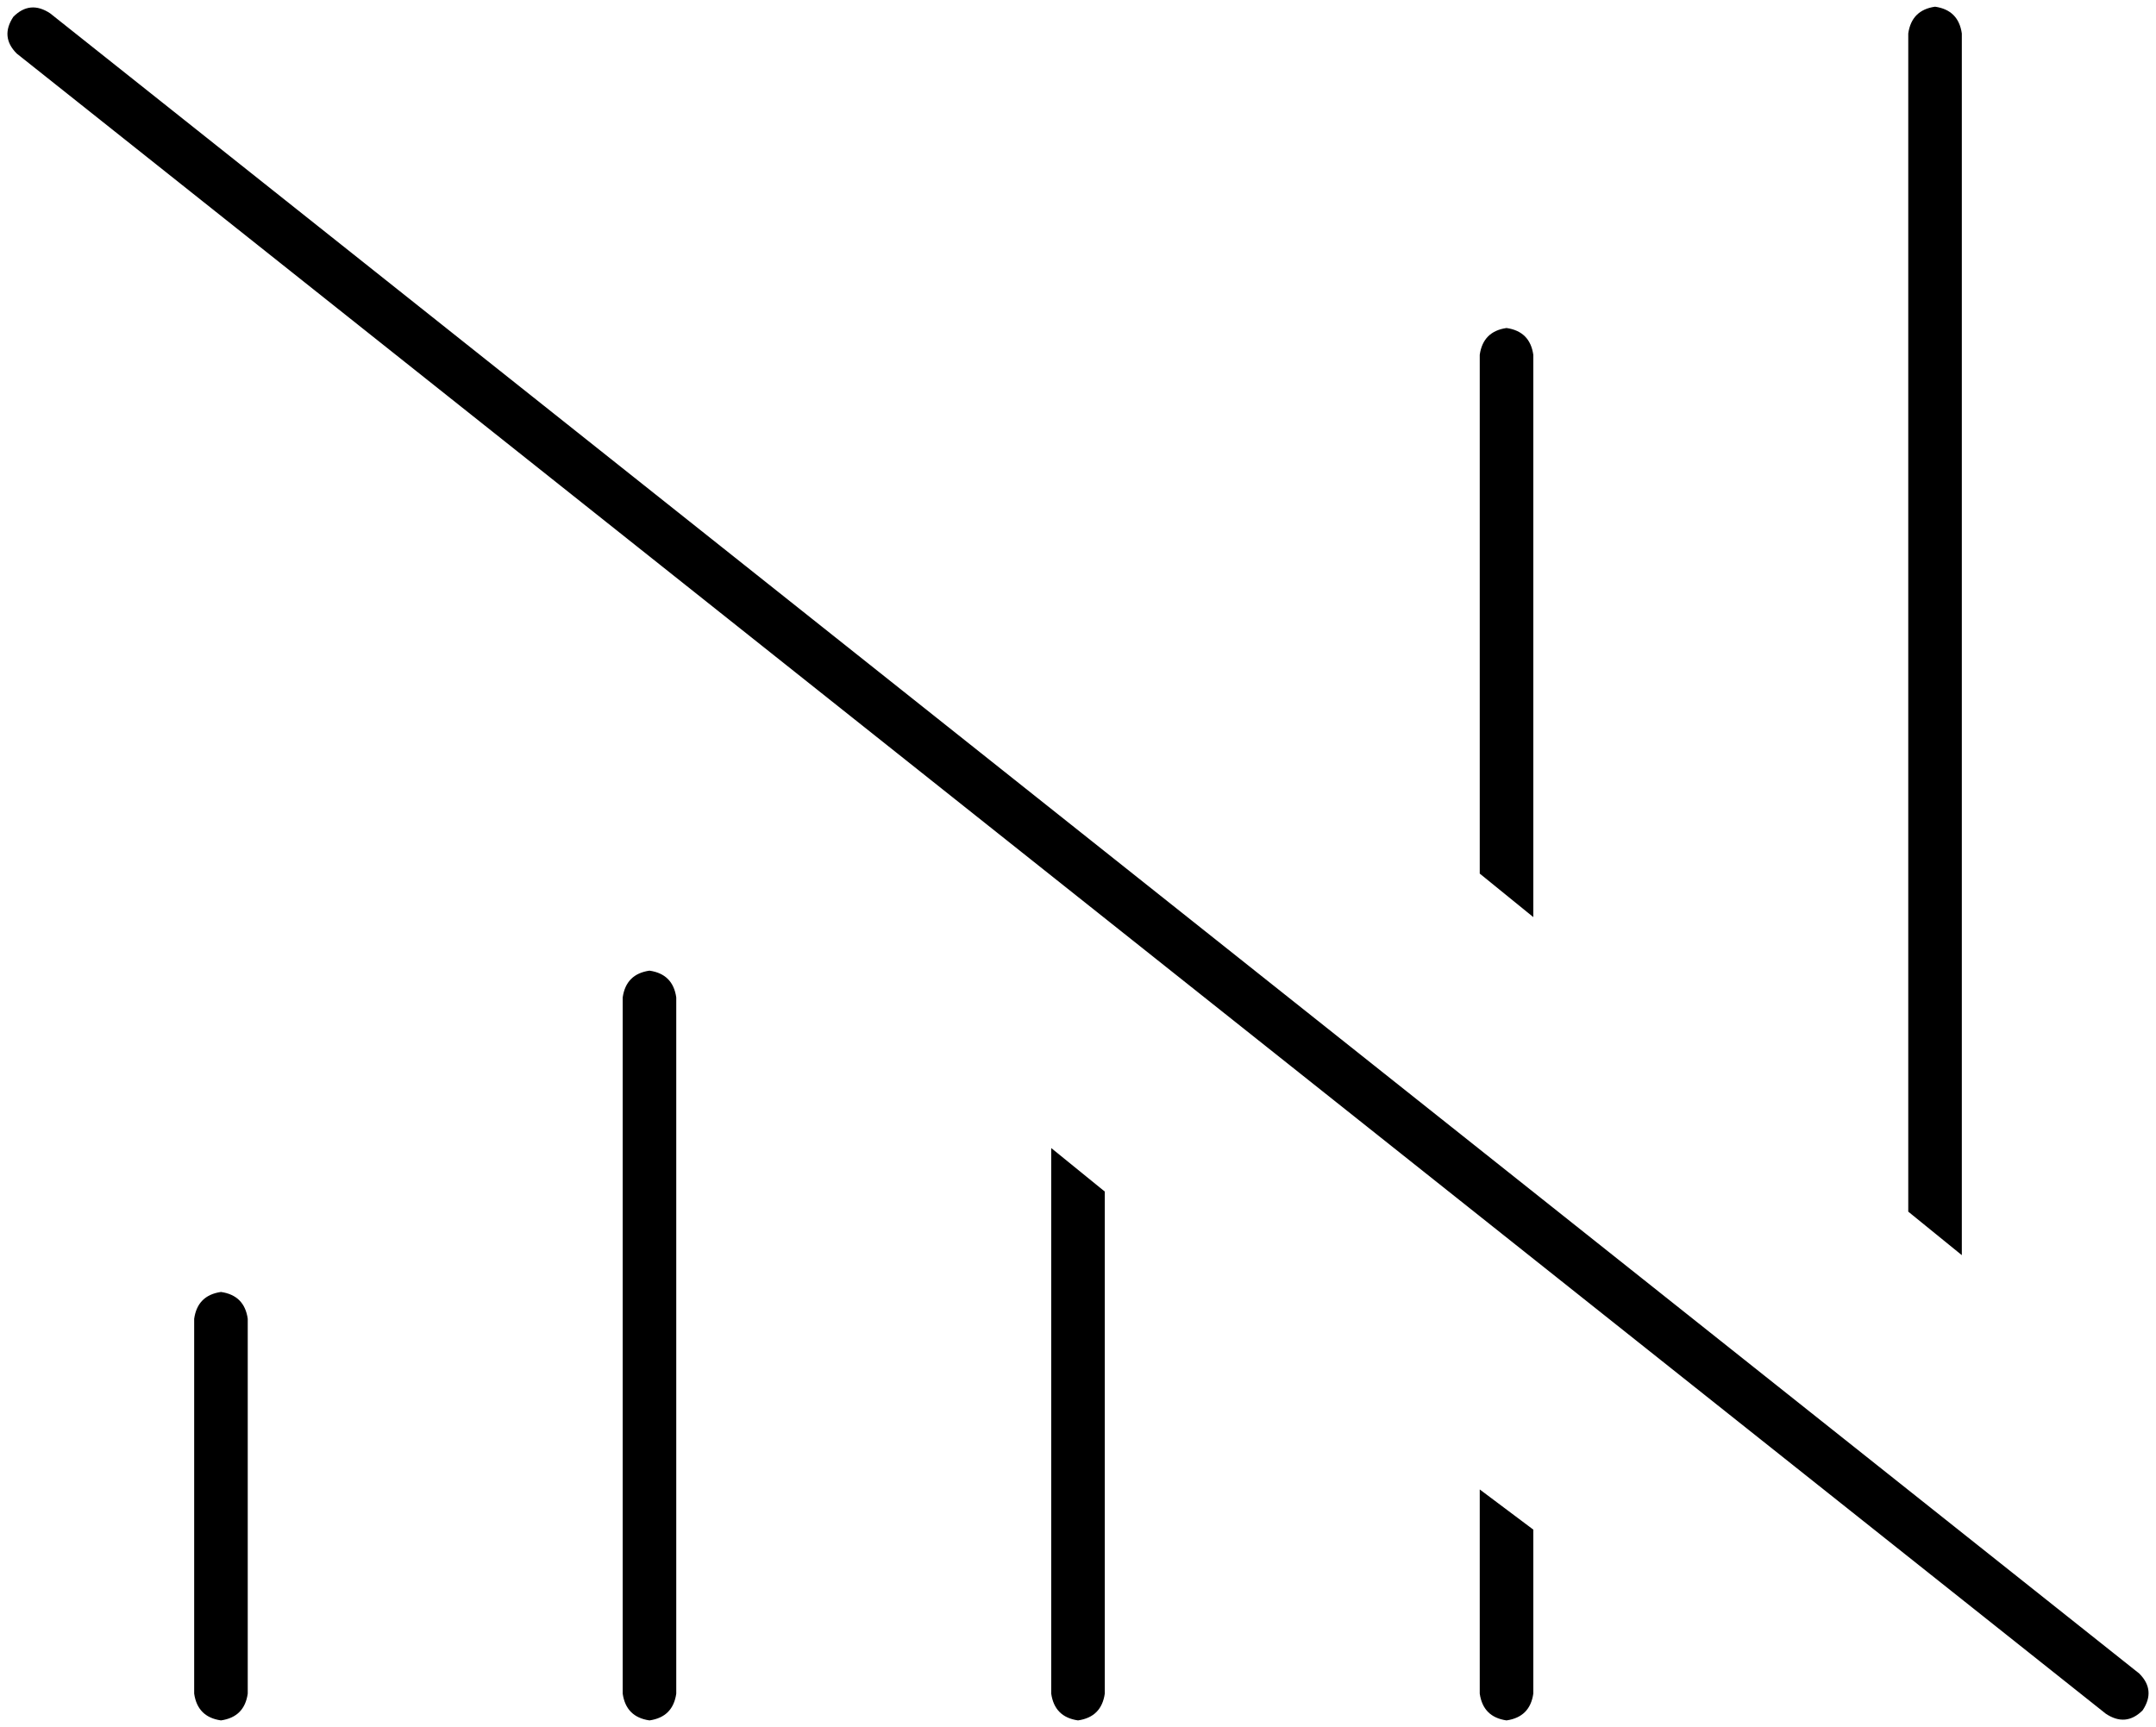 <svg xmlns="http://www.w3.org/2000/svg" viewBox="0 0 644 516">
    <path d="M 586 10 Q 585 3 578 2 Q 571 3 570 10 L 570 362 L 586 375 L 586 10 L 586 10 Z M 442 506 Q 443 513 450 514 Q 457 513 458 506 L 458 457 L 442 445 L 442 506 L 442 506 Z M 458 106 Q 457 99 450 98 Q 443 99 442 106 L 442 261 L 458 274 L 458 106 L 458 106 Z M 314 343 L 314 506 Q 315 513 322 514 Q 329 513 330 506 L 330 356 L 314 343 L 314 343 Z M 194 290 Q 187 291 186 298 L 186 506 Q 187 513 194 514 Q 201 513 202 506 L 202 298 Q 201 291 194 290 L 194 290 Z M 66 386 Q 59 387 58 394 L 58 506 Q 59 513 66 514 Q 73 513 74 506 L 74 394 Q 73 387 66 386 L 66 386 Z M 15 4 Q 9 0 4 5 Q 0 11 5 16 L 629 512 Q 635 516 640 511 Q 644 505 639 500 L 15 4 L 15 4 Z"/>
</svg>
